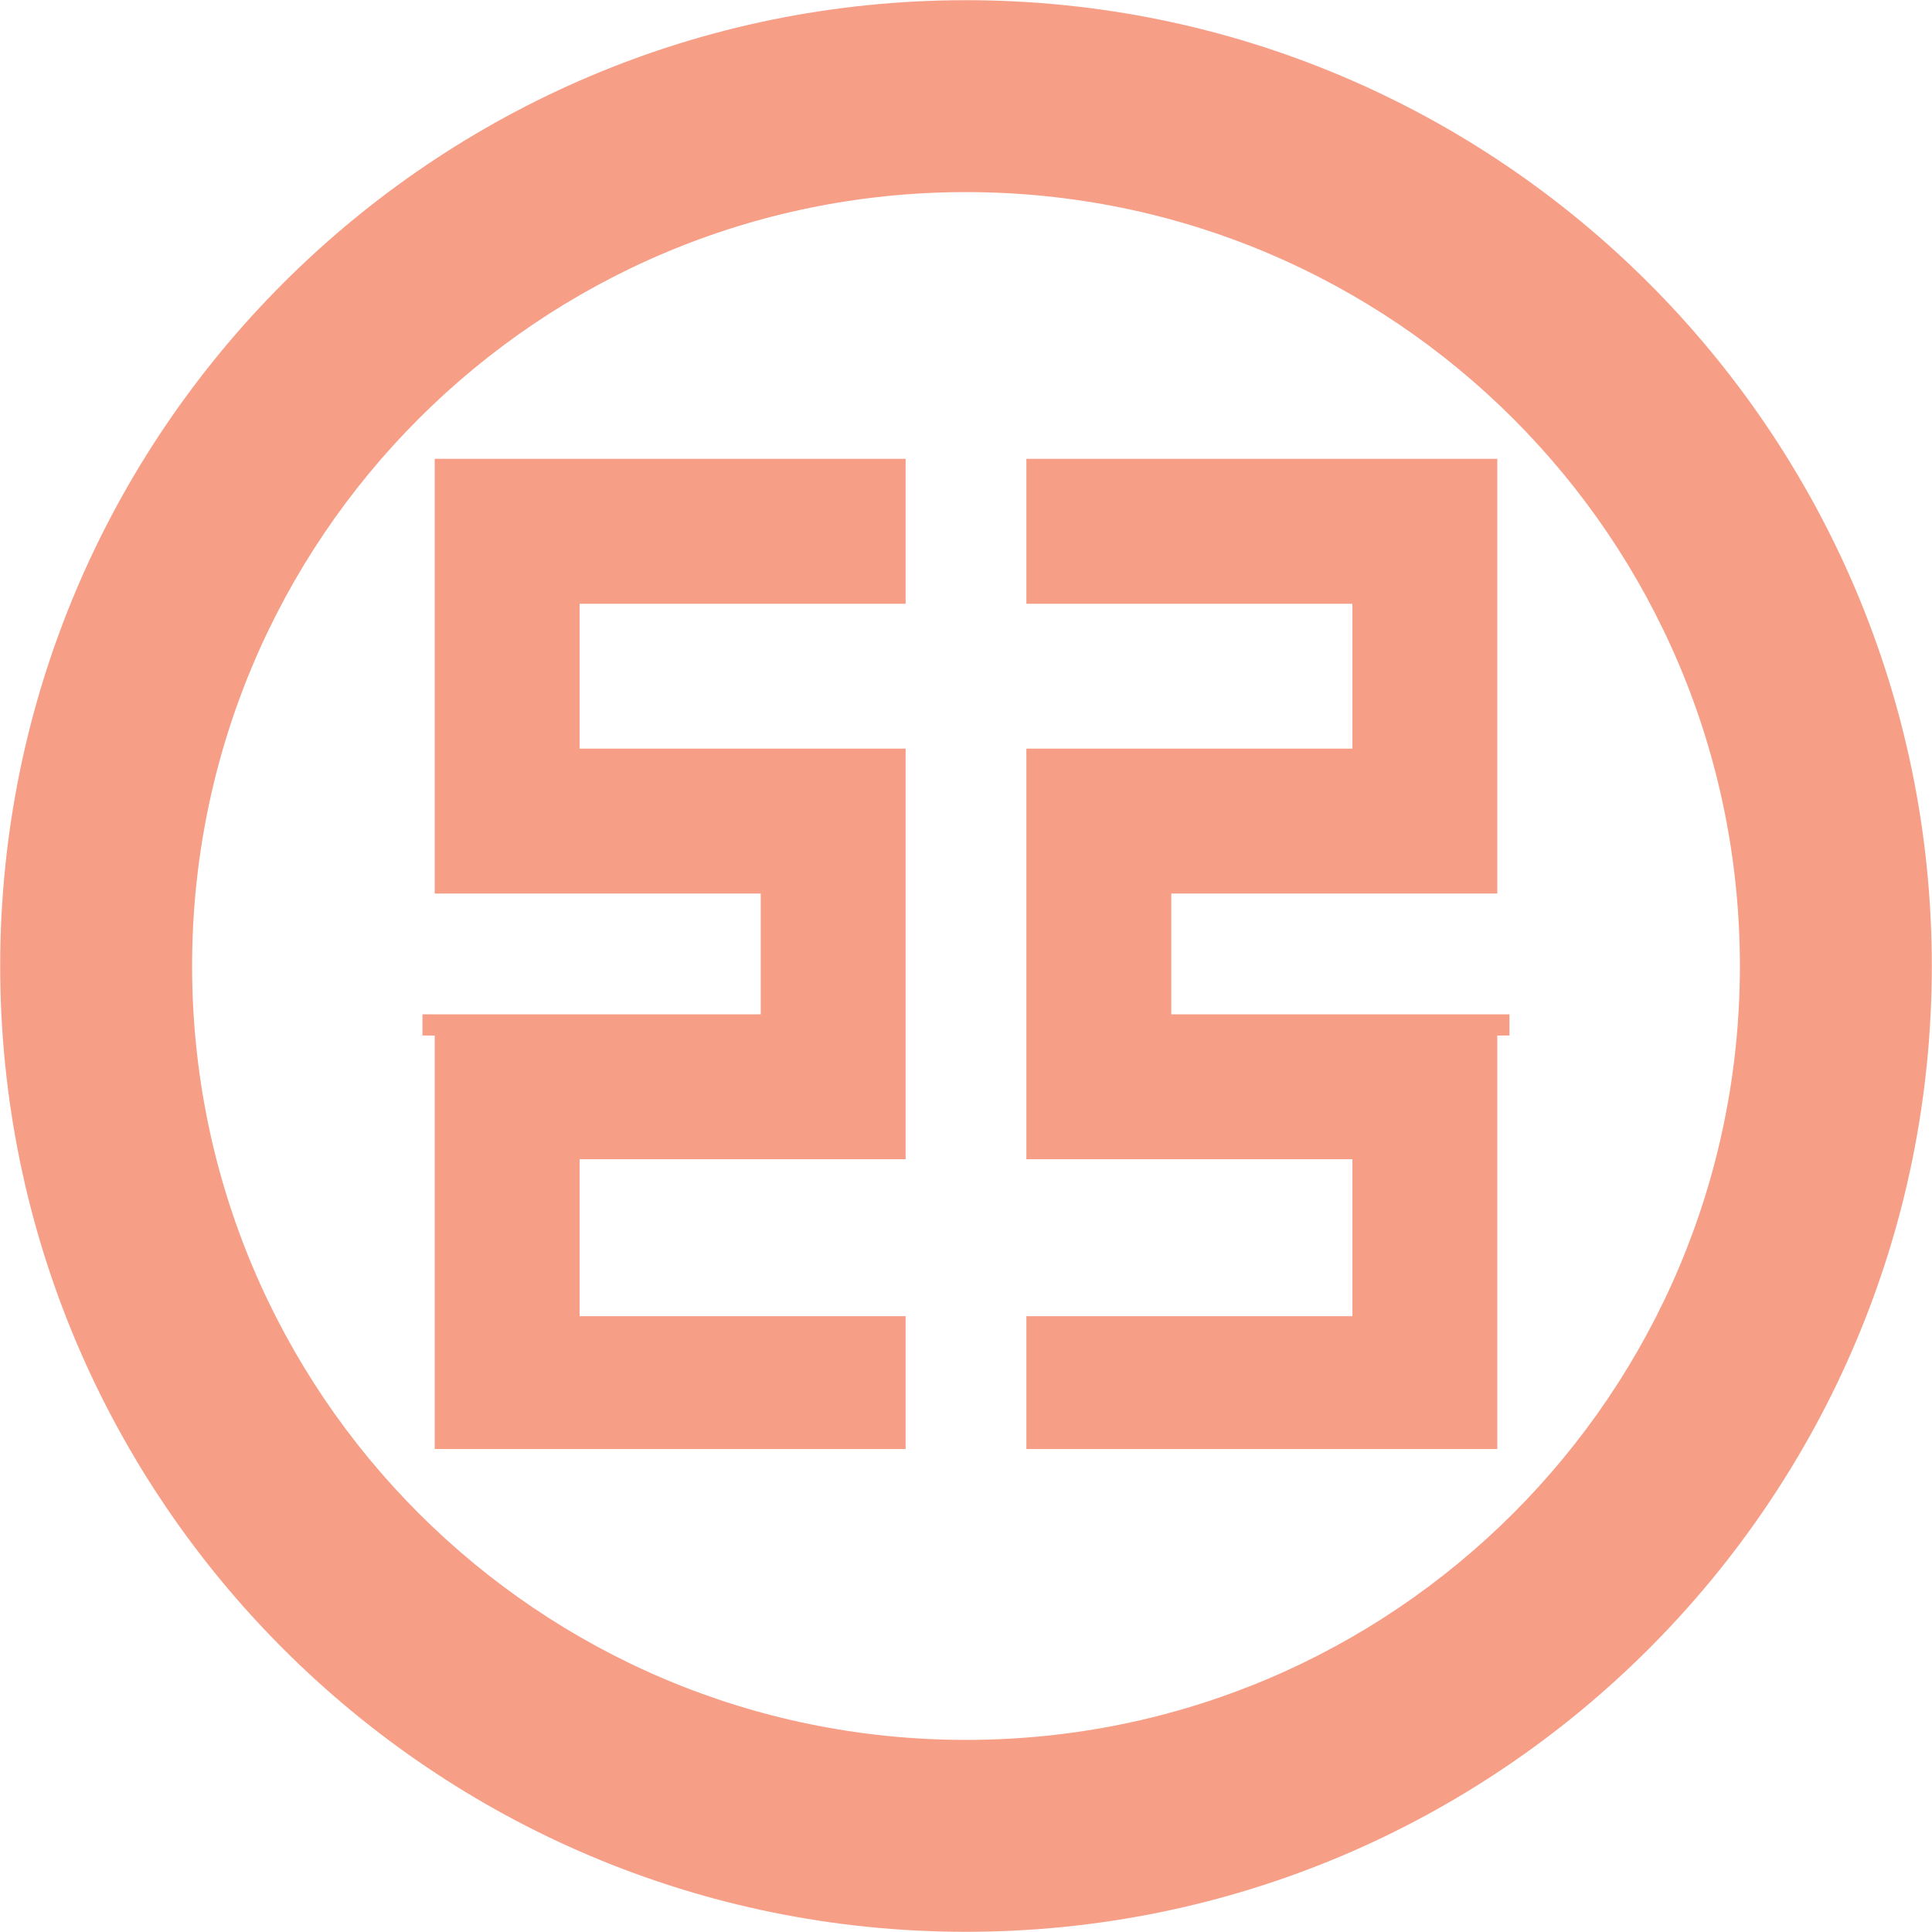 ﻿<?xml version="1.0" encoding="utf-8"?>
<svg version="1.1" xmlns:xlink="http://www.w3.org/1999/xlink" width="160px" height="160px" xmlns="http://www.w3.org/2000/svg">
  <g transform="matrix(1 0 0 1 20 60 )">
    <path d="M 0.016 80  C 0.016 124.149  35.851 159.984  80 159.984  C 124.149 159.984  159.984 124.149  159.984 80  C 159.984 35.851  124.149 0.016  80 0.016  C 35.851 0.016  0.016 35.851  0.016 80  Z M 15.909 80  C 15.909 44.592  44.587 15.909  80 15.909  C 115.408 15.909  144.091 44.592  144.091 80  C 144.091 115.408  115.408 144.091  80 144.091  C 44.592 144.091  15.909 115.413  15.909 80  Z M 63 84  L 34.987 84  L 34.987 85.755  L 36 85.76  L 36 120  L 75 120  L 75 109  L 48 109  L 48 96  L 75 96  L 75 62  L 48 62  L 48 50  L 75 50  L 75 38  L 36 38  L 36 74  L 63 74  L 63 84  Z M 125.008 85.755  L 125.008 84  L 97 84  L 97 74  L 124 74  L 124 38  L 85 38  L 85 50  L 112 50  L 112 62  L 85 62  L 85 96  L 112 96  L 112 109  L 85 109  L 85 120  L 124 120  L 124 85.76  L 125.008 85.755  Z " fill-rule="nonzero" fill="#f15d37" stroke="none" fill-opacity="0.6" transform="matrix(1 0 0 1 -20 -60 )" />
  </g>
</svg>
